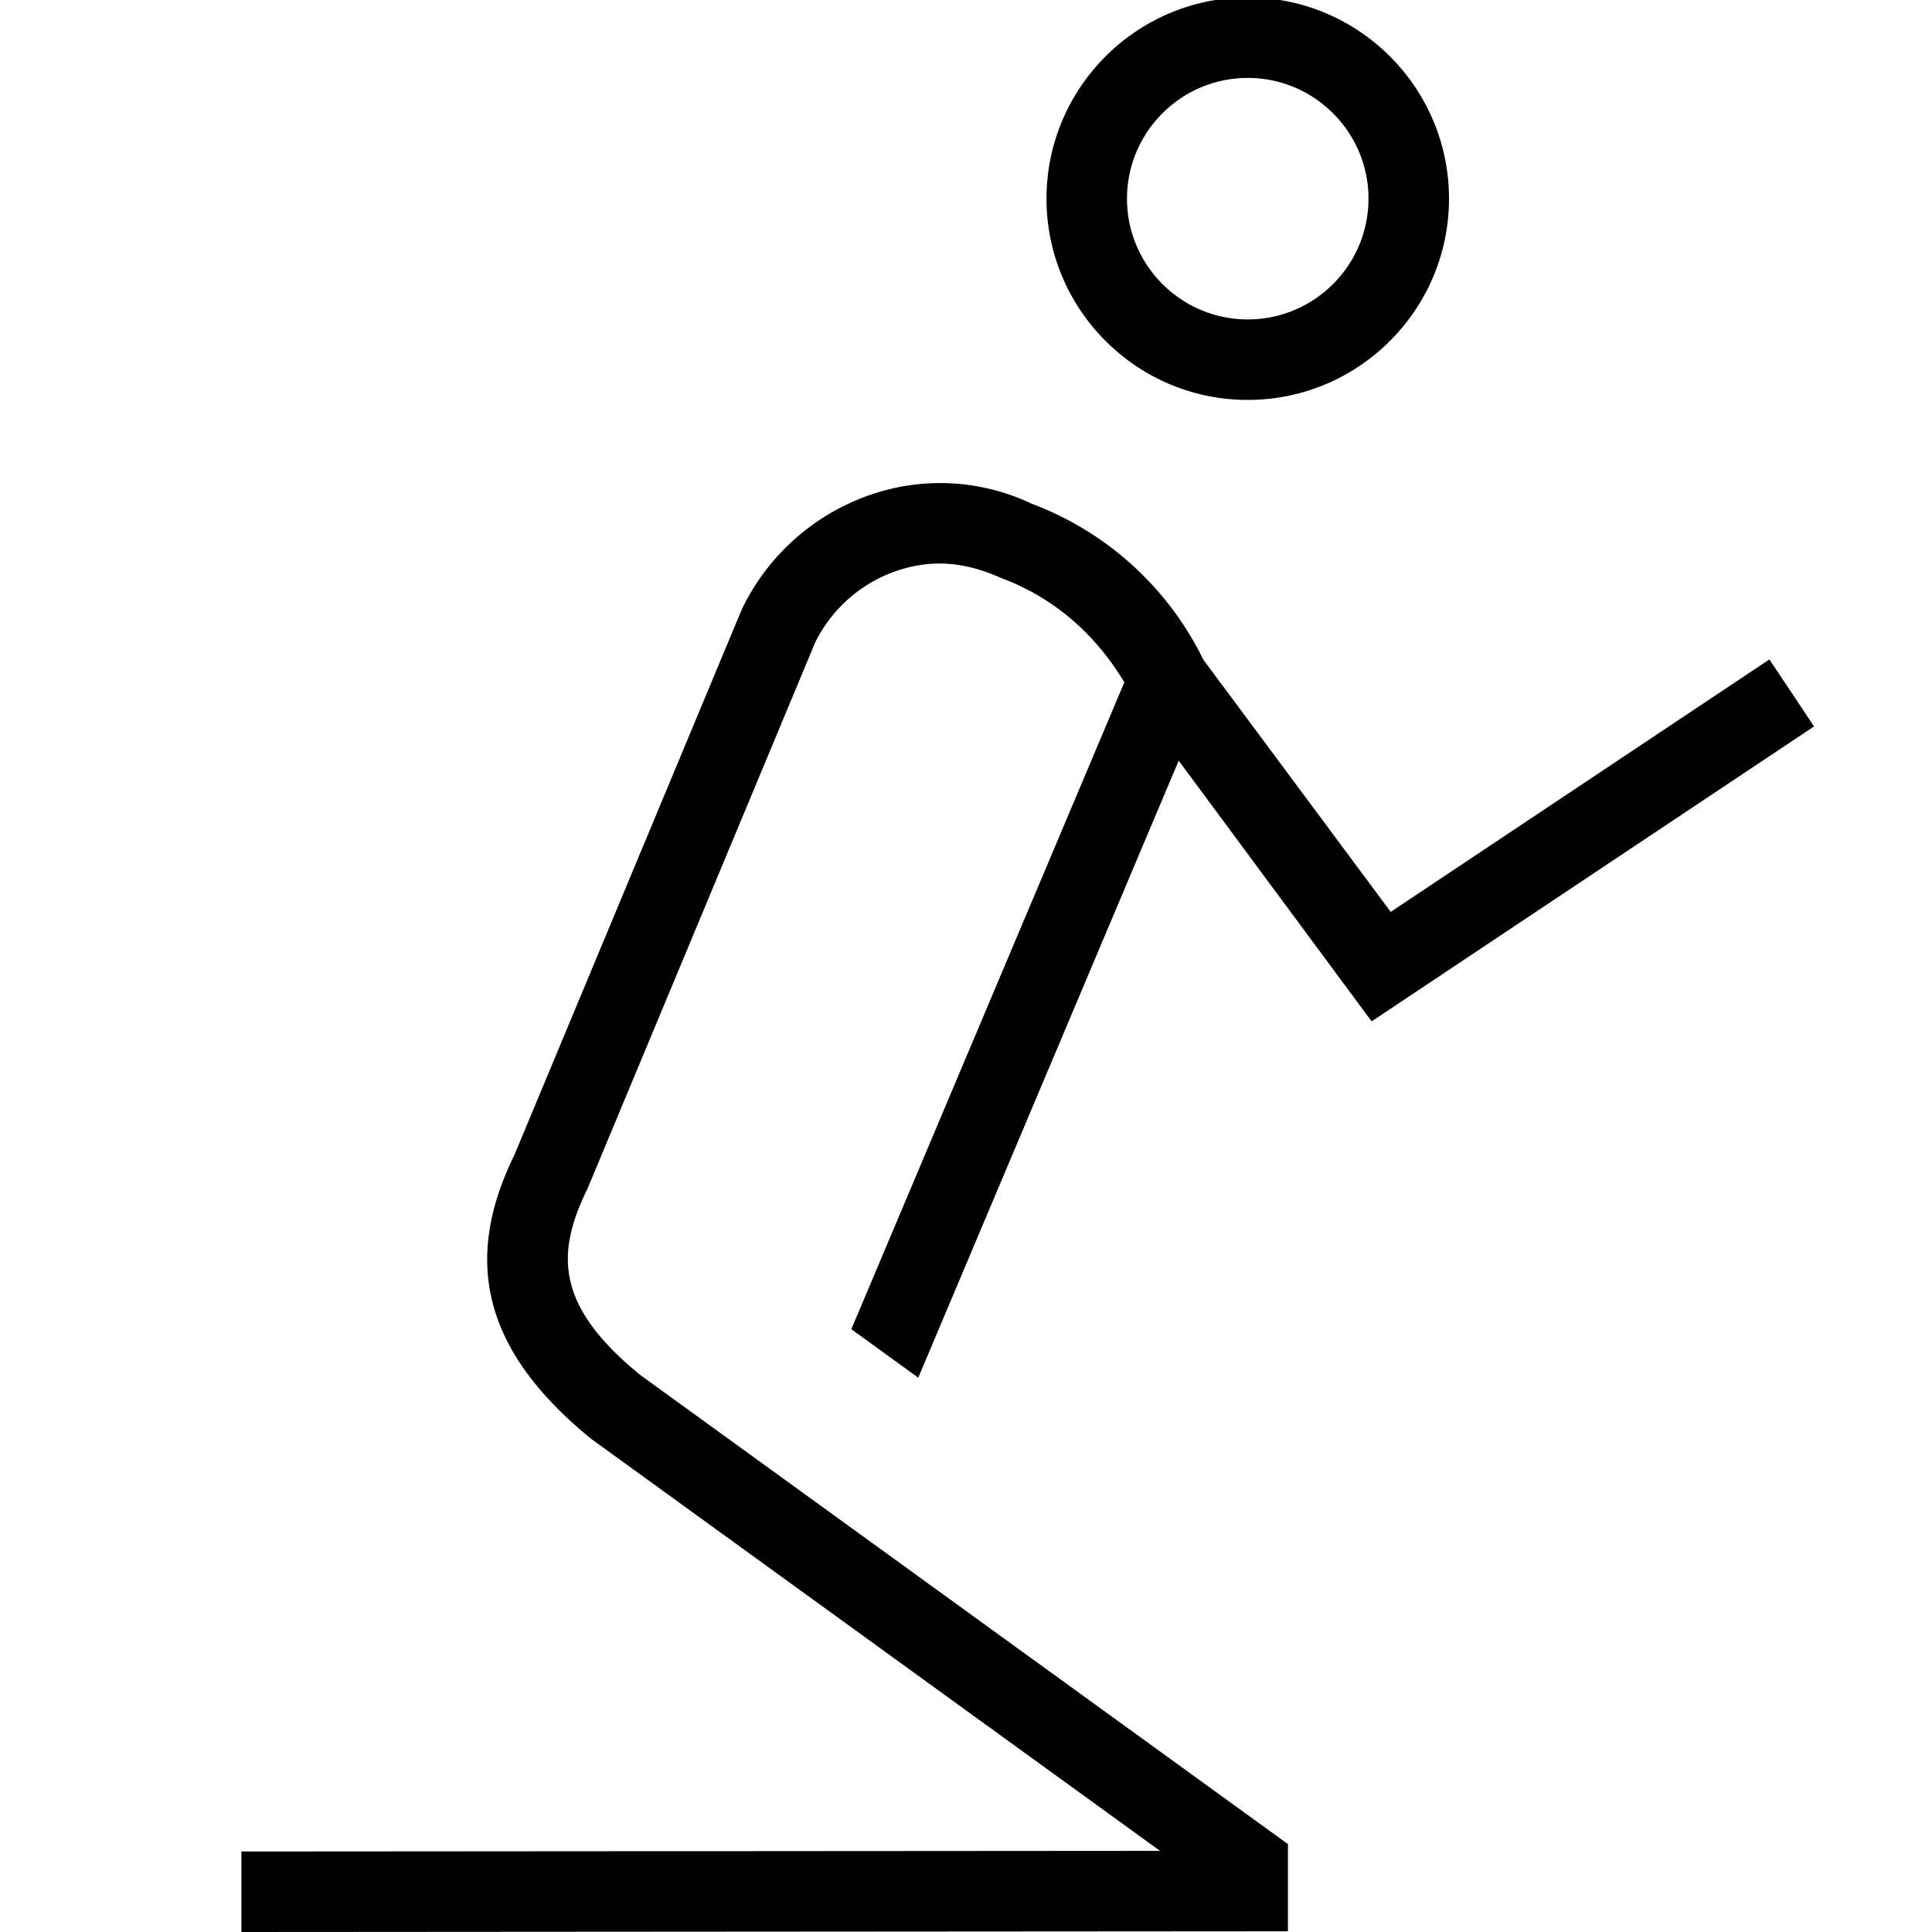 <svg xmlns="http://www.w3.org/2000/svg" width="512" height="512" data-name="Layer 1" viewBox="0 0 24 24"><path d="M15.5 4.968c1.379 0 2.5-1.122 2.5-2.5s-1.121-2.5-2.5-2.5S13 1.09 13 2.468s1.121 2.5 2.5 2.5Zm0-4c.827 0 1.5.673 1.5 1.5s-.673 1.5-1.5 1.5-1.5-.673-1.5-1.5.673-1.5 1.5-1.5Zm-4.924 15.543 3.391-8.035c-.376-.625-.9-1.062-1.531-1.296-.425-.19-.799-.226-1.184-.123-.492.132-.903.47-1.127.927L7.3 14.762c-.391.798-.411 1.451.654 2.319l8.045 5.827v1.083l-13 .009v-1l11.411-.008-7.066-5.118c-1.315-1.072-1.612-2.186-.955-3.524l2.825-6.778a2.772 2.772 0 0 1 1.777-1.48 2.647 2.647 0 0 1 1.824.165 3.894 3.894 0 0 1 2.132 1.936l2.329 3.135 4.704-3.136.555.832-5.496 3.664-2.397-3.239-3.235 7.665-.831-.602Z"/></svg>